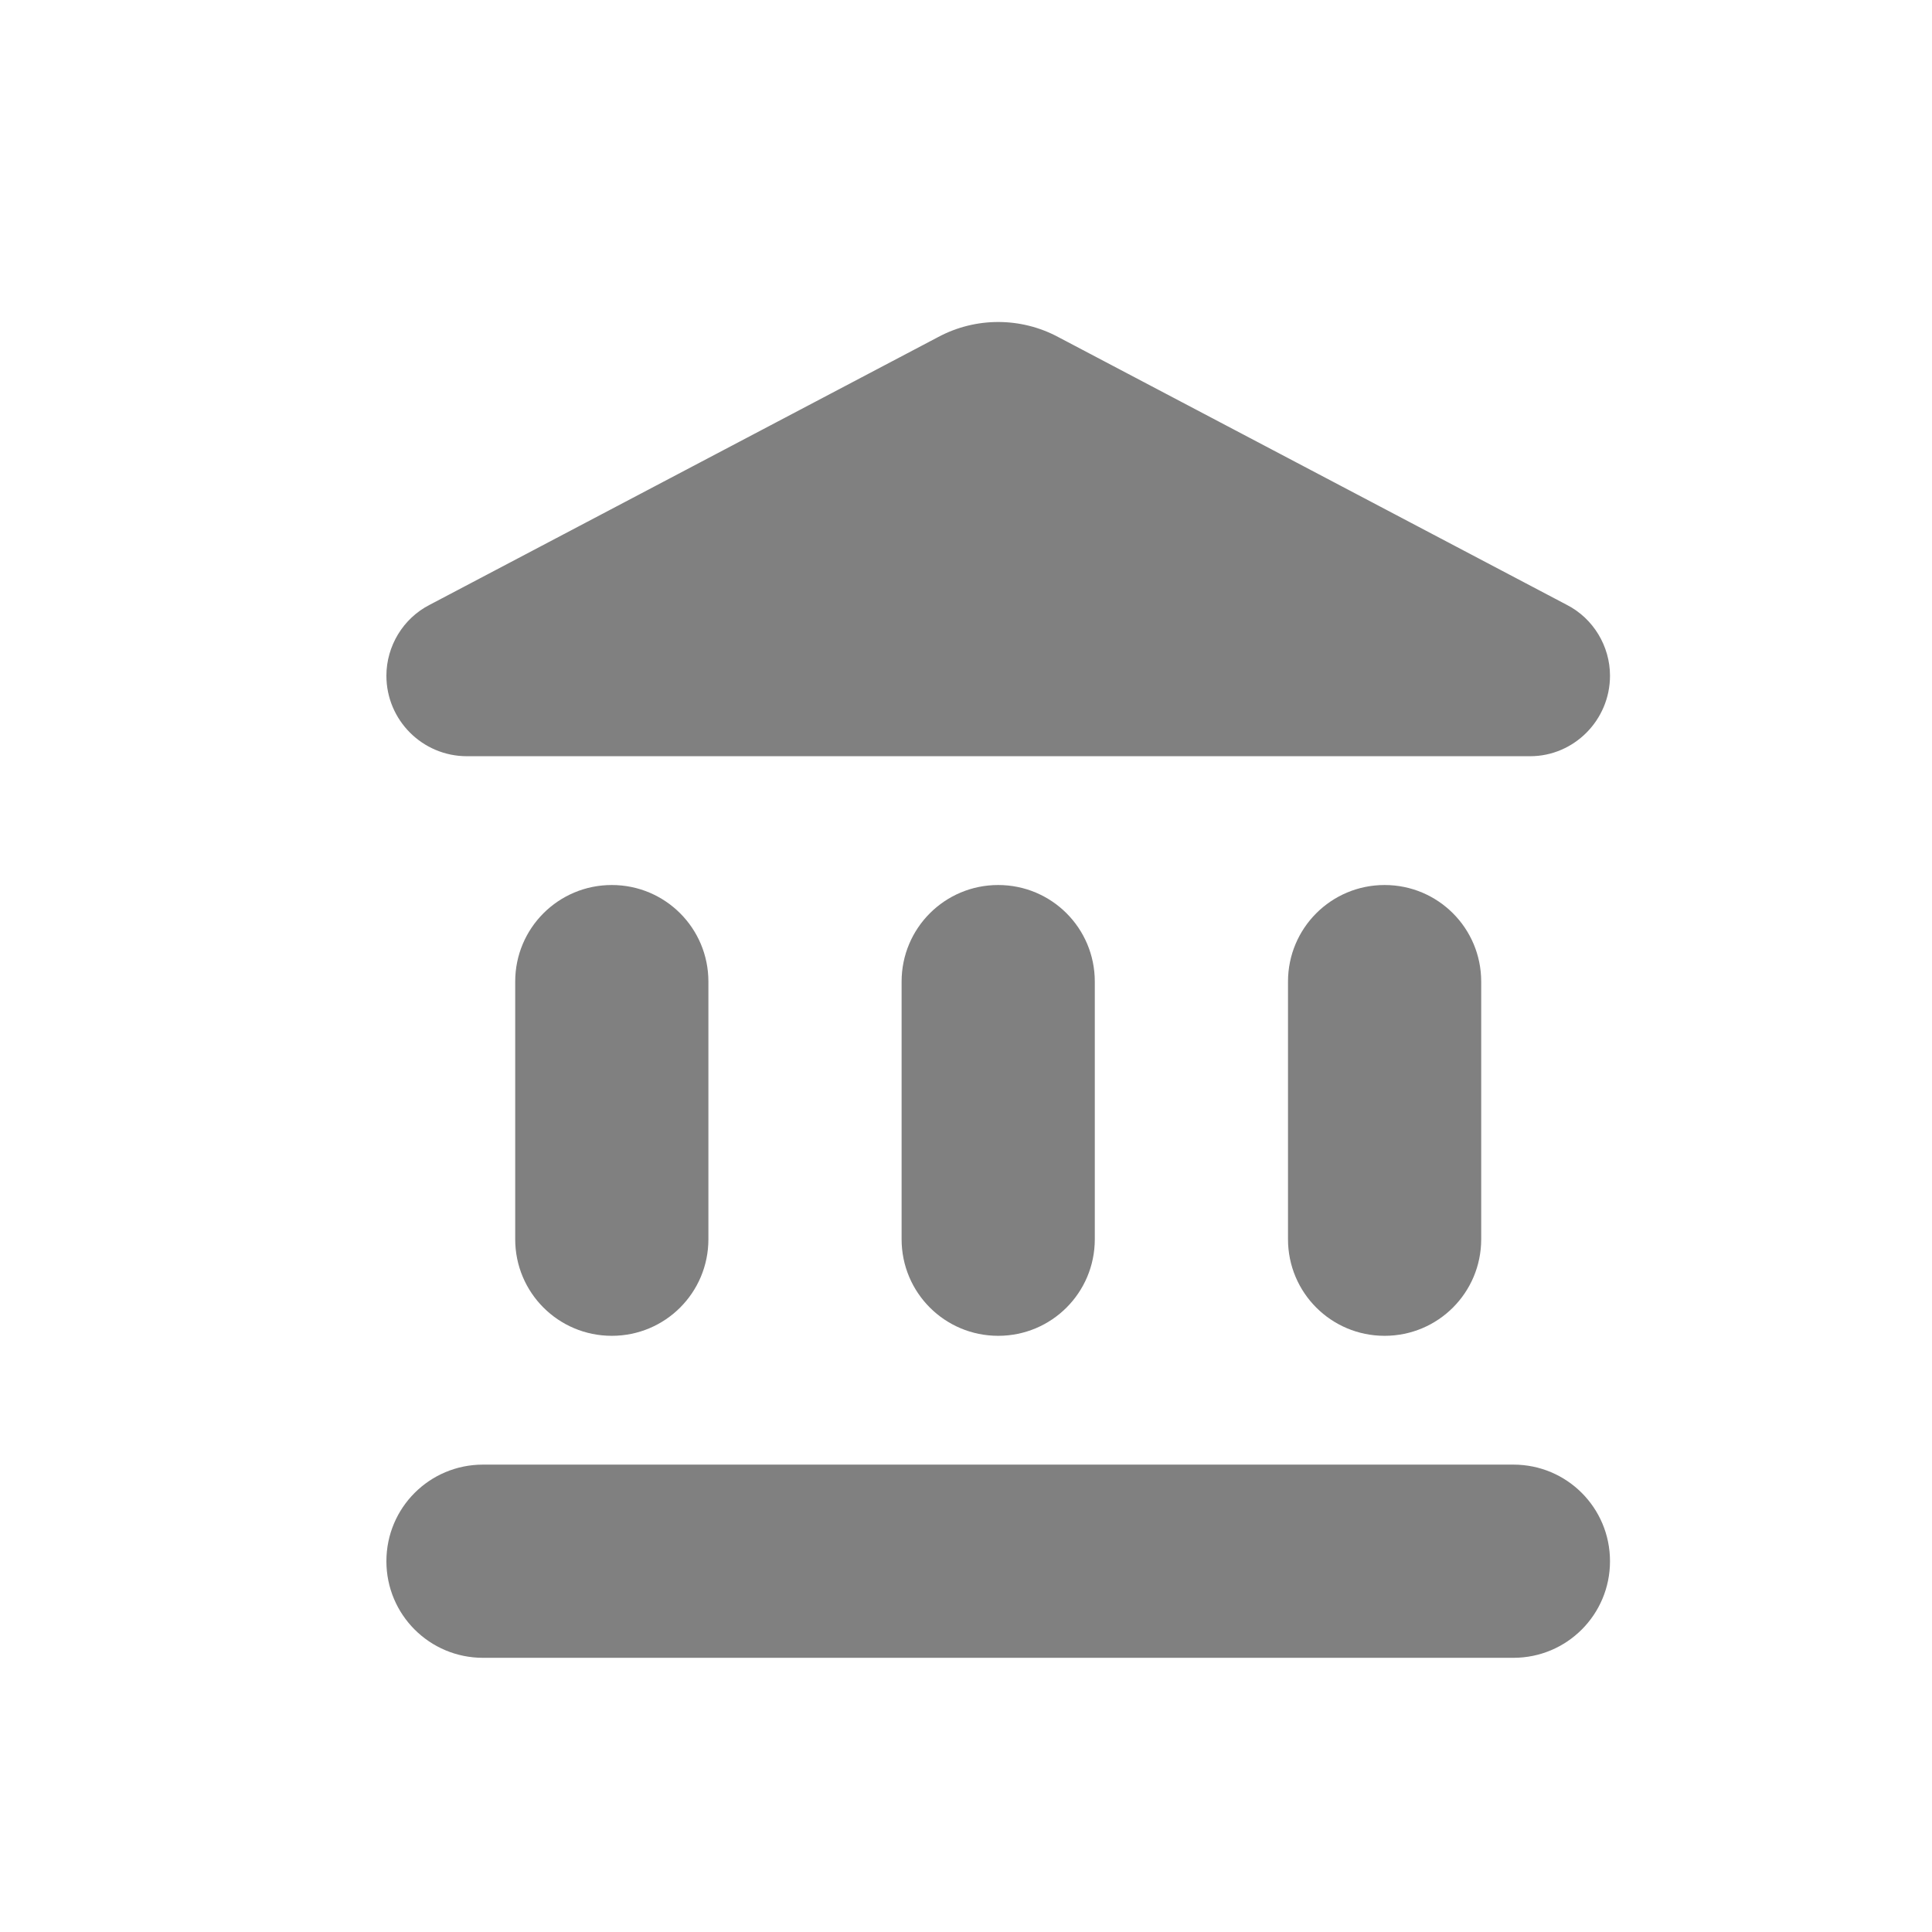 <svg width="24" height="24" viewBox="0 0 24 24" fill="none" xmlns="http://www.w3.org/2000/svg">
<path fill-rule="evenodd" clip-rule="evenodd" d="M6.4 12.194V15.394C6.4 16.058 6.936 16.594 7.6 16.594C8.264 16.594 8.8 16.058 8.8 15.394V12.194C8.8 11.53 8.264 10.994 7.6 10.994C6.936 10.994 6.4 11.53 6.4 12.194ZM11.2 12.194V15.394C11.2 16.058 11.736 16.594 12.4 16.594C13.064 16.594 13.6 16.058 13.6 15.394V12.194C13.6 11.53 13.064 10.994 12.4 10.994C11.736 10.994 11.2 11.53 11.2 12.194ZM6 20.594H18.8C19.464 20.594 20 20.058 20 19.394C20 18.73 19.464 18.194 18.8 18.194H6C5.336 18.194 4.8 18.73 4.8 19.394C4.8 20.058 5.336 20.594 6 20.594ZM16 12.194V15.394C16 16.058 16.536 16.594 17.2 16.594C17.864 16.594 18.4 16.058 18.4 15.394V12.194C18.4 11.53 17.864 10.994 17.2 10.994C16.536 10.994 16 11.53 16 12.194ZM11.656 4.186L5.336 7.514C5.008 7.682 4.8 8.026 4.8 8.394C4.8 8.946 5.248 9.394 5.8 9.394H19.008C19.552 9.394 20 8.946 20 8.394C20 8.026 19.792 7.682 19.464 7.514L13.144 4.186C12.68 3.938 12.12 3.938 11.656 4.186Z" fill="#808080"/>
</svg>
